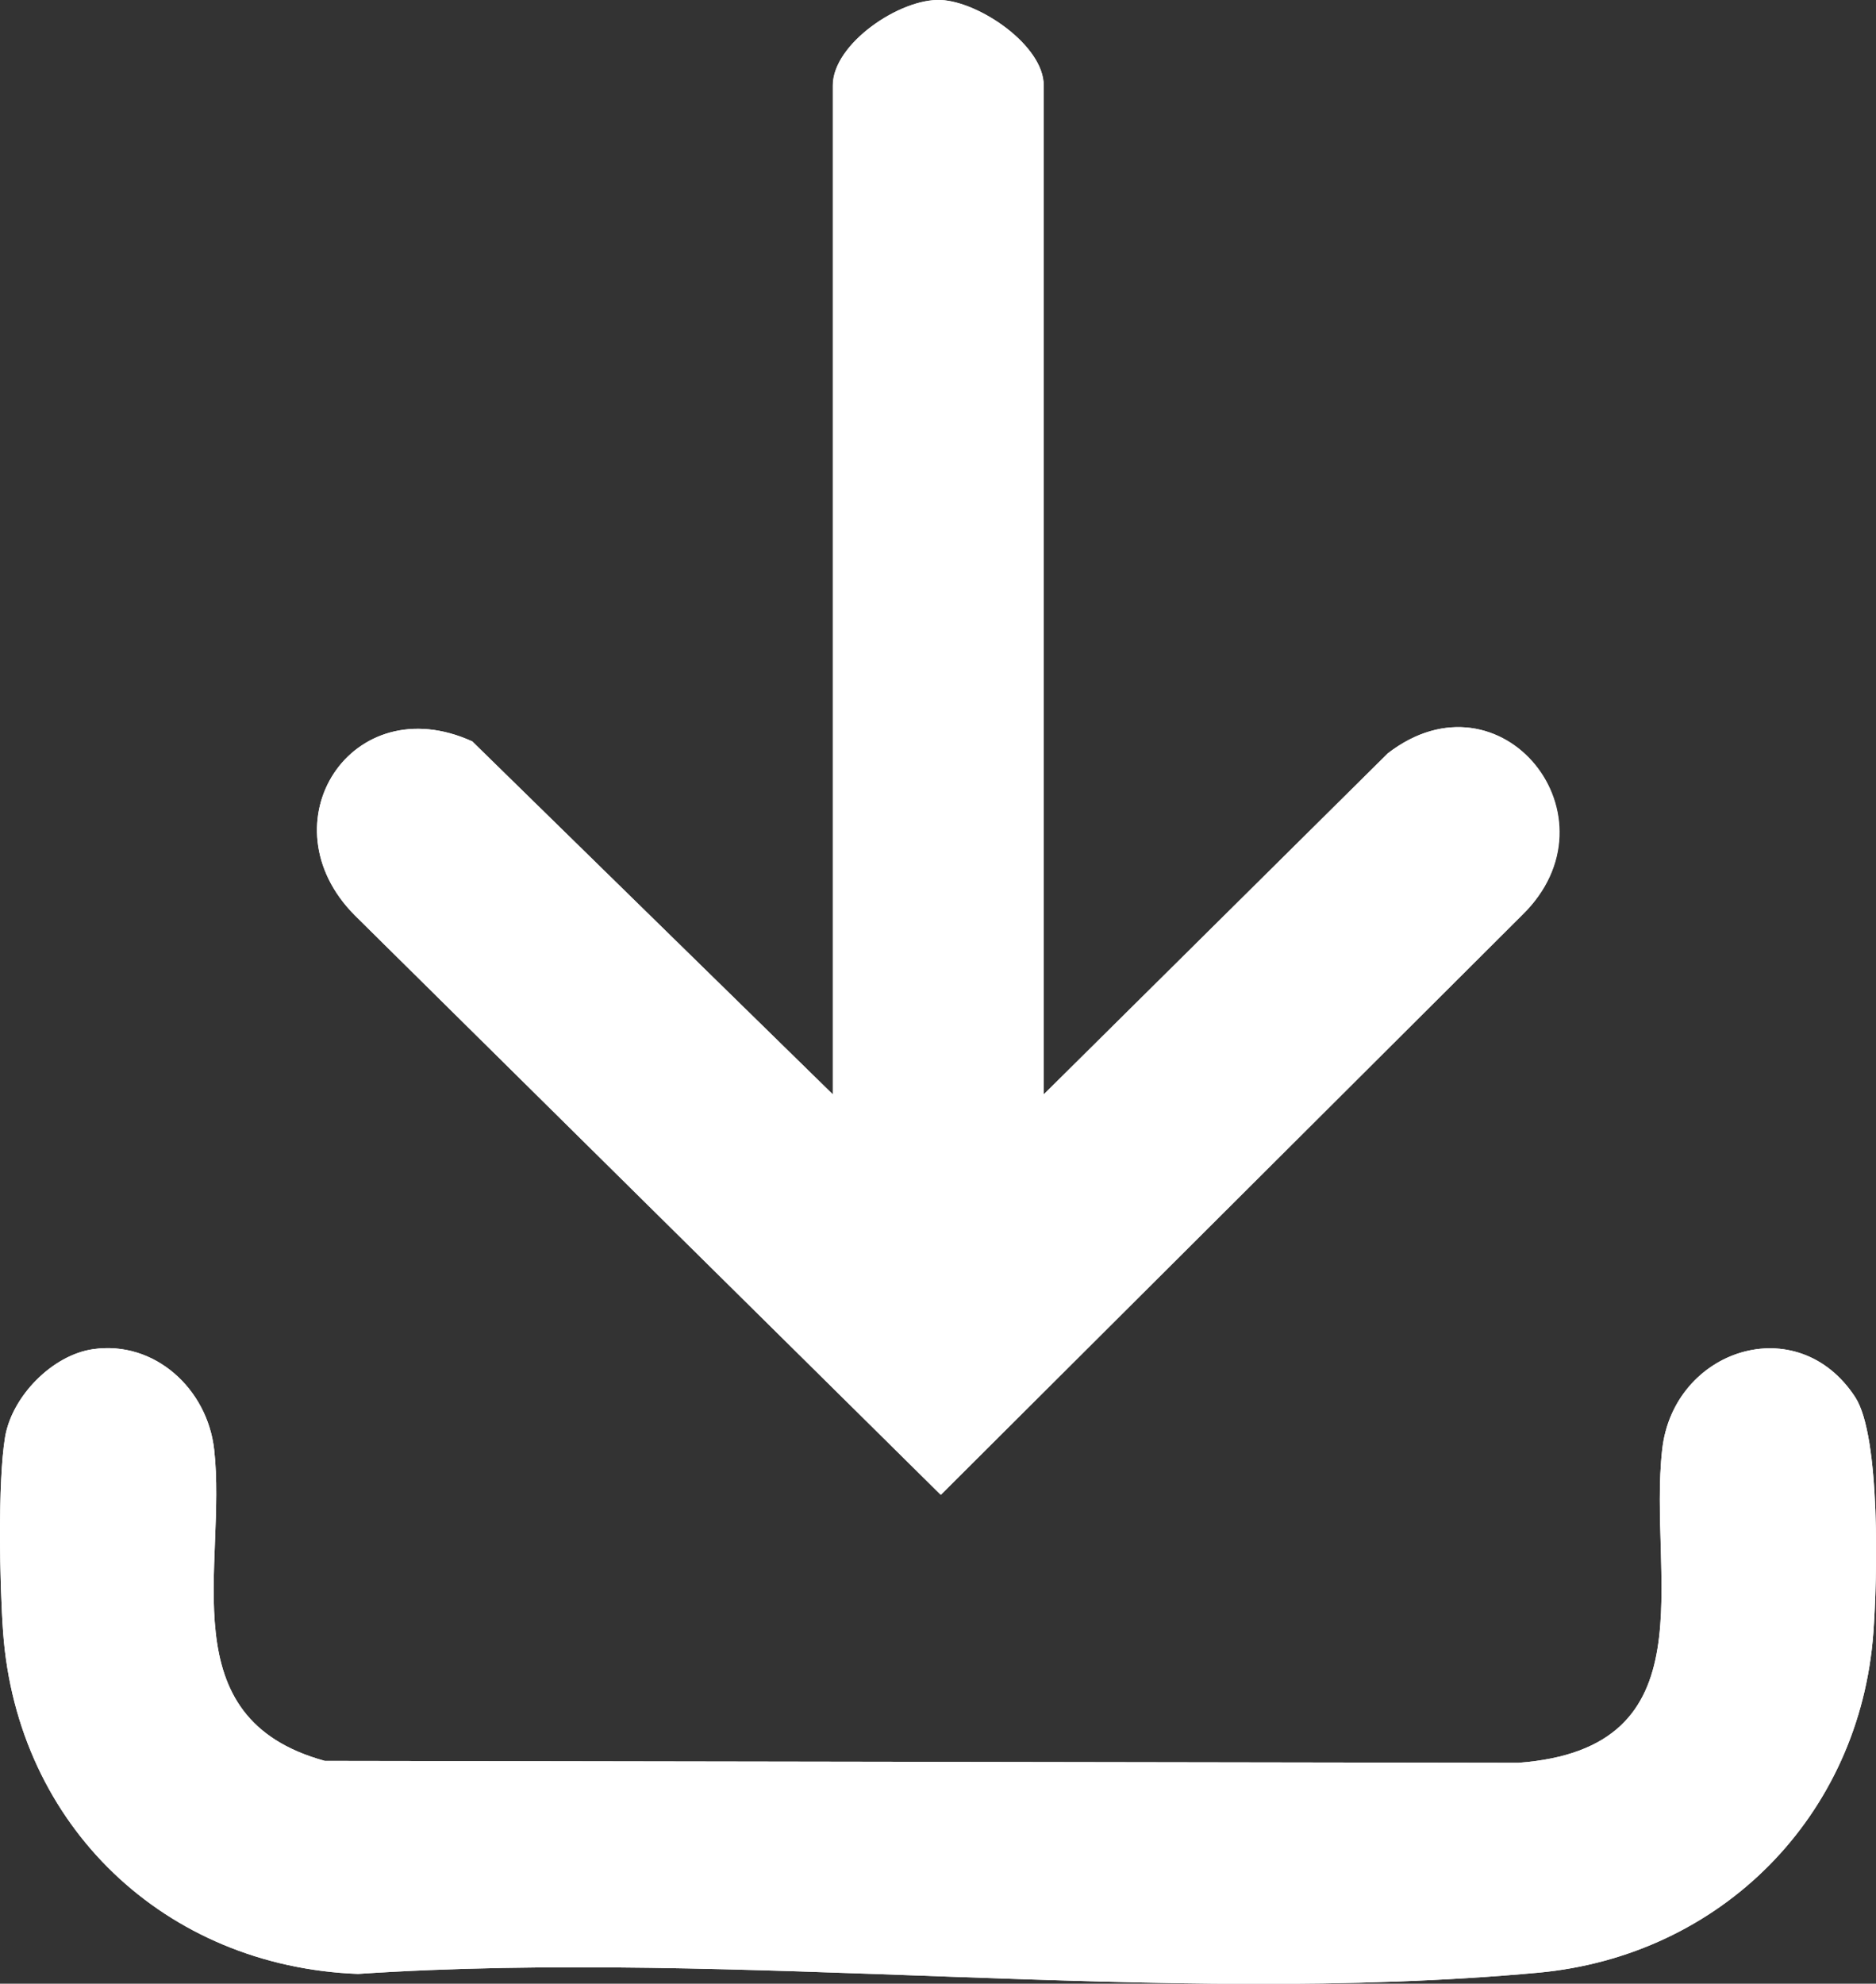 <?xml version="1.0" encoding="UTF-8"?>
<svg id="Capa_1" data-name="Capa 1" xmlns="http://www.w3.org/2000/svg" viewBox="0 0 107.48 113.61">
  <rect x="0" y="0" width="107.48" height="113.61" fill="#333333" stroke="none"/>
  <path d="M59.79,62.68V4.89C59.79,2.6,56.11.1,53.9,0c-2.34-.1-6.18,2.51-6.18,4.89v57.79l-20.66-20.22c-6.92-3.14-11.97,4.68-6.73,9.96l33.58,33.19,33.29-33.19c5.77-5.61-1.18-14.28-7.67-9.28l-19.72,19.54ZM5.33,77.27c-2.33.34-4.65,2.7-5.04,5.04-.43,2.54-.31,8.49-.11,11.2.82,11.07,9.28,19.12,20.33,19.54,21.82-1.46,46.09,1.91,67.62-.07,10.48-.96,18.42-8.97,19.2-19.47.22-2.97.43-11.23-1.04-13.49-3.31-5.08-10.41-2.75-11.06,3-.82,7.34,2.85,17.11-8.24,17.94l-68.38-.11c-8.96-2.46-5.59-11.14-6.34-17.83-.39-3.46-3.4-6.26-6.94-5.75Z" style="fill: #fff;"/>
  <path d="M59.79,62.68l19.72-19.54c6.49-5,13.44,3.67,7.67,9.28l-33.29,33.19L20.32,52.42c-5.23-5.27-.18-13.1,6.73-9.96l20.66,20.22V4.89C47.71,2.51,51.56-.1,53.9,0c2.21.1,5.9,2.6,5.9,4.89v57.79Z" style="fill: #fff;"/>
  <path d="M5.33,77.27c3.55-.51,6.56,2.29,6.94,5.75.75,6.68-2.62,15.37,6.34,17.83l68.38.11c11.09-.83,7.41-10.6,8.24-17.94.64-5.75,7.75-8.08,11.06-3,1.47,2.26,1.26,10.52,1.04,13.49-.77,10.5-8.72,18.5-19.2,19.47-21.53,1.98-45.8-1.39-67.62.07-11.05-.42-19.52-8.47-20.33-19.54-.2-2.7-.31-8.66.11-11.2.39-2.34,2.71-4.71,5.04-5.04Z" style="fill: #fff;"/>
</svg>
